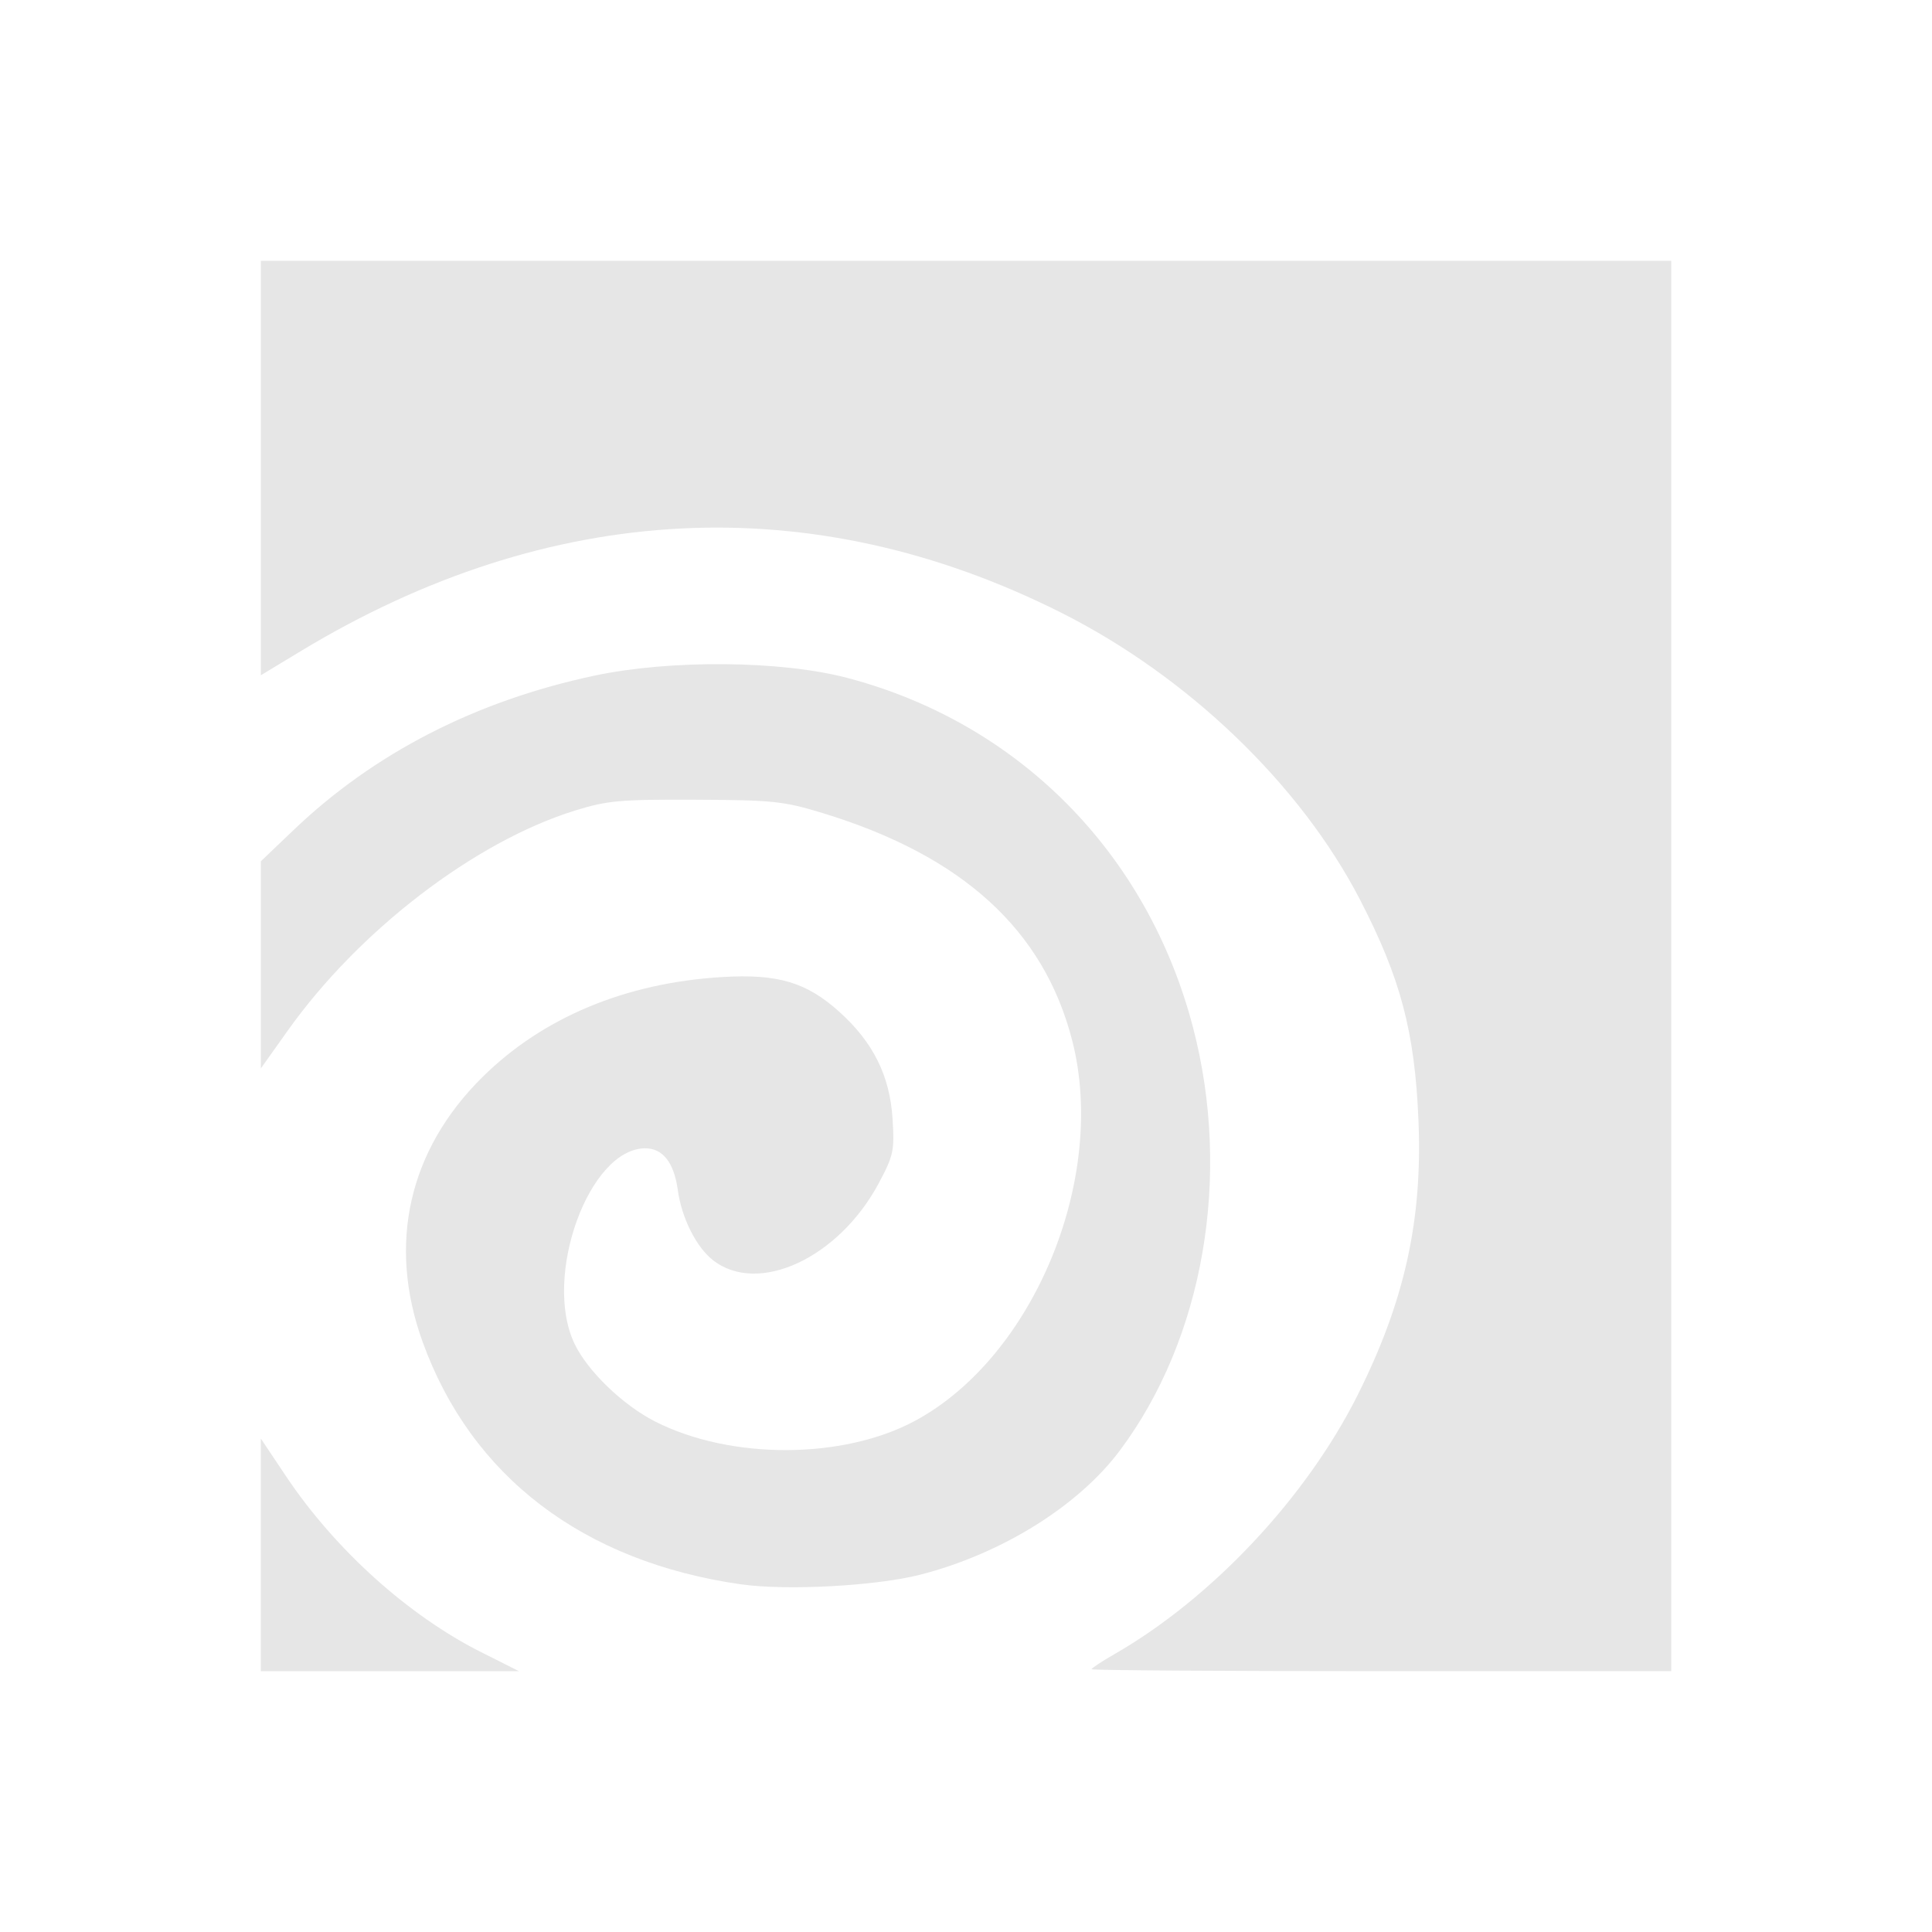 <?xml version="1.0" encoding="UTF-8" standalone="no"?>
<!-- Created with Inkscape (http://www.inkscape.org/) -->

<svg
   width="533.333"
   height="533.333"
   viewBox="0 0 141.111 141.111"
   version="1.1"
   id="svg1369"
   inkscape:version="1.1.1 (3bf5ae0d25, 2021-09-20)"
   xmlns:inkscape="http://www.inkscape.org/namespaces/inkscape"
   xmlns:sodipodi="http://sodipodi.sourceforge.net/DTD/sodipodi-0.dtd"
   xmlns="http://www.w3.org/2000/svg"
   xmlns:svg="http://www.w3.org/2000/svg">
  <sodipodi:namedview
     id="namedview1371"
     pagecolor="#505050"
     bordercolor="#eeeeee"
     borderopacity="1"
     inkscape:pageshadow="0"
     inkscape:pageopacity="0"
     inkscape:pagecheckerboard="0"
     inkscape:document-units="mm"
     showgrid="false"
     units="px"
     fit-margin-top="0"
     fit-margin-left="0"
     fit-margin-right="0"
     fit-margin-bottom="0"
     inkscape:zoom="0.64052329"
     inkscape:cx="30.443858"
     inkscape:cy="358.30079"
     inkscape:window-width="1920"
     inkscape:window-height="1141"
     inkscape:window-x="-7"
     inkscape:window-y="-7"
     inkscape:window-maximized="1"
     inkscape:current-layer="layer1" />
  <defs
     id="defs1366" />
  <g
     inkscape:label="Layer 1"
     inkscape:groupmode="layer"
     id="layer1"
     transform="translate(-50.302,191.346)">
    <path
       style="display:none;fill:#e6e6e6;stroke-width:0.353"
       d="M 13.792,-2.843 C 5.757,-4.046 -2.583,-8.265 -8.148,-13.94 c -2.924,-2.982 -3.064,-3.142 -4.223,-4.792 -3.805,-5.421 -5.887,-11.55 -5.701,-16.779 0.071,-1.998 -0.02,-3.154 -0.25,-3.153 -0.313,7.06e-4 -4.183,3.003 -5.914,4.587 -0.684,0.626 -0.933,0.829 -3.259,2.662 -2.024,1.595 -2.771,2.217 -3.622,3.017 -0.33,0.31 -3.018,2.486 -5.974,4.835 -5.544,4.407 -6.877,5.102 -9.796,5.107 -3.138,0.005 -5.749,-2.218 -6.083,-5.182 -0.134,-1.188 0.036,-1.99 0.728,-3.437 1.366,-2.857 0.664,-2.224 12.234,-11.034 2.037,-1.551 4.974,-3.774 6.526,-4.94 1.552,-1.165 3.775,-2.891 4.939,-3.834 1.164,-0.943 2.396,-1.94 2.738,-2.216 0.342,-0.276 0.743,-0.501 0.892,-0.501 0.149,0 0.521,-0.278 0.827,-0.617 0.306,-0.34 1,-0.935 1.543,-1.323 0.542,-0.388 2.215,-1.658 3.717,-2.822 1.502,-1.164 4.494,-3.466 6.648,-5.115 2.154,-1.649 3.918,-3.118 3.919,-3.263 0.001,-0.146 -5.472,-0.265 -12.162,-0.265 -13.594,0 -14.357,-0.111 -15.699,-2.282 -0.884,-1.43 -0.903,-2.657 -0.066,-4.219 0.814,-1.519 2.278,-2.735 4.202,-3.488 1.342,-0.526 3.936,-0.588 24.959,-0.599 12.904,-0.007 23.462,-0.14 23.462,-0.295 0,-0.156 -1.23,-1.262 -2.734,-2.458 -1.504,-1.196 -3.052,-2.466 -3.44,-2.821 -0.388,-0.355 -2.667,-2.215 -5.064,-4.133 -2.397,-1.918 -4.513,-3.891 -4.703,-4.384 -1.116,-2.903 1.928,-6.012 5.886,-6.012 1.467,0 3.813,0.826 4.691,1.652 0.375,0.353 2.466,1.991 4.645,3.64 6.101,4.616 11.04,8.41 11.949,9.18 0.453,0.384 0.907,0.698 1.008,0.698 0.102,0 1.432,1.032 2.956,2.293 1.524,1.261 2.936,2.293 3.137,2.293 0.201,0 0.365,0.127 0.365,0.282 0,0.155 1.211,1.147 2.692,2.205 1.48,1.058 2.945,2.201 3.253,2.541 0.309,0.34 0.764,0.617 1.012,0.617 0.248,0 0.451,0.132 0.451,0.294 0,0.162 0.875,0.897 1.944,1.633 1.069,0.737 2.935,2.315 4.145,3.507 5.644,5.561 8.456,10.255 10.206,17.038 1.06,4.109 1.133,10.992 0.157,14.922 -1.905,7.671 -6.191,14.491 -12.038,19.155 -2.708,2.16 -3.09,2.45 -3.913,2.968 -8.489,5.346 -18.981,7.475 -29.253,5.937 z M 28.761,-20.159 c 2.863,-1 4.896,-1.97 6.539,-3.118 2.215,-1.548 6.037,-5.771 7.148,-7.897 1.404,-2.689 2.565,-6.994 2.565,-9.515 0,-3.682 -1.63,-8.958 -3.678,-11.904 -0.998,-1.435 -4.995,-5.473 -5.419,-5.473 -0.188,0 -0.527,-0.222 -0.753,-0.494 -0.477,-0.575 -3.316,-2.019 -5.85,-2.975 -0.97,-0.366 -3.312,-0.875 -5.203,-1.13 -2.851,-0.385 -4.028,-0.384 -6.879,0.004 -4.4,0.599 -9.809,2.603 -11.043,4.09 -0.231,0.278 -0.573,0.506 -0.759,0.506 -0.603,0 -4.198,3.653 -5.382,5.468 -1.75,2.685 -2.219,3.669 -3,6.299 -1.765,5.947 -0.307,13.068 3.692,18.03 1.826,2.266 4.465,4.771 5.027,4.774 0.243,0.001 0.441,0.132 0.441,0.29 0,0.322 3.557,2.15 5.997,3.082 3.903,1.491 12.24,1.474 16.557,-0.034 z m -9.325,-7.813 c -1.461,-0.201 -4.751,-1.341 -6.505,-2.256 -1.963,-1.023 -4.834,-4.292 -5.86,-6.673 -1.118,-2.596 -1.193,-6.763 -0.159,-8.903 0.388,-0.803 0.706,-1.602 0.706,-1.776 0,-0.704 2.736,-3.586 4.569,-4.814 4.281,-2.868 9.256,-3.572 13.863,-1.963 5.567,1.945 8.725,5.419 9.864,10.848 1.013,4.831 -1.761,10.41 -6.596,13.261 -2.582,1.523 -7.356,2.622 -9.883,2.275 z"
       id="path2272" />
    <path
       style="display:none;fill:#e6e6e6;stroke-width:0.353"
       d="m -34.155,4.543 c 0.37,-0.922 2.199,-5.803 4.064,-10.848 1.865,-5.045 4.35,-11.712 5.522,-14.817 1.172,-3.104 2.571,-6.835 3.11,-8.29 0.539,-1.455 1.146,-3.07 1.351,-3.589 0.339,-0.86 0.257,-1.03 -0.932,-1.931 -0.717,-0.543 -8.826,-6.985 -18.02,-14.315 L -55.777,-62.573 h 22.211 22.211 l 3.229,-8.026 c 1.776,-4.414 4.207,-10.407 5.403,-13.317 1.195,-2.91 2.606,-6.403 3.135,-7.761 2.478,-6.36 3.718,-9.346 3.88,-9.345 0.097,7.7e-4 1.784,4.009 3.748,8.907 1.964,4.898 5.446,13.547 7.736,19.221 l 4.165,10.316 21.965,0.091 21.965,0.091 -16.237,13.053 c -8.93,7.179 -16.92,13.59 -17.756,14.247 l -1.519,1.194 0.653,1.628 c 0.359,0.896 2.179,5.756 4.045,10.801 1.865,5.045 4.353,11.712 5.529,14.817 1.176,3.104 2.495,6.678 2.932,7.941 0.437,1.263 1.042,2.891 1.345,3.616 0.303,0.725 0.492,1.319 0.42,1.319 -0.163,0 -1.656,-0.937 -21.931,-13.758 C 12.3,-13.264 4.7,-17.994 4.462,-18.052 c -0.382,-0.093 -10.941,6.465 -32.332,20.08 -3.622,2.305 -6.669,4.191 -6.771,4.191 -0.103,0 0.116,-0.754 0.486,-1.676 z"
       id="path2561" />
    <path
       style="fill:#e6e6e6;stroke-width:0.353"
       d="m 69.352,-77.781 v -8.496 l 1.836,2.746 c 3.587,5.363 8.933,10.182 14.266,12.862 l 2.757,1.385 H 78.782 69.352 Z m 60.678,8.353 c 0,-0.079 0.754,-0.576 1.676,-1.105 7.099,-4.076 13.991,-11.415 17.744,-18.894 3.44,-6.855 4.758,-12.792 4.456,-20.075 -0.269,-6.493 -1.307,-10.41 -4.277,-16.145 -4.359,-8.417 -12.567,-16.297 -21.824,-20.951 -18.196,-9.149 -37.366,-8.178 -55.541,2.813 l -2.91,1.76 v -15.136 -15.136 h 51.506 51.506 v 51.506 51.506 h -21.167 c -11.642,0 -21.167,-0.064 -21.167,-0.143 z m -25.586,-6.197 c -11.533,-1.643 -19.717,-7.871 -23.275,-17.713 -2.579,-7.134 -1.024,-14.011 4.374,-19.343 4.418,-4.364 10.474,-6.887 17.537,-7.305 4.038,-0.239 6.124,0.382 8.521,2.537 2.469,2.22 3.69,4.665 3.89,7.792 0.151,2.351 0.077,2.699 -0.998,4.717 -2.925,5.488 -8.826,8.225 -12.129,5.626 -1.211,-0.953 -2.277,-3.079 -2.553,-5.096 -0.276,-2.013 -1.091,-3.064 -2.378,-3.064 -4.108,0 -7.504,9.364 -5.172,14.266 0.953,2.003 3.539,4.496 5.911,5.698 5.513,2.793 13.716,2.767 18.965,-0.062 8.663,-4.668 14.054,-17.701 11.482,-27.758 -2.07,-8.094 -8.015,-13.515 -18.243,-16.634 -2.834,-0.864 -3.627,-0.947 -9.272,-0.972 -5.521,-0.024 -6.453,0.06 -8.819,0.796 -7.309,2.273 -15.758,8.746 -20.96,16.059 l -1.971,2.771 v -7.564 -7.564 l 2.381,-2.275 c 5.892,-5.63 13.308,-9.438 21.961,-11.28 5.572,-1.186 13.65,-1.115 18.496,0.161 12.514,3.296 21.911,12.792 25.242,25.509 2.842,10.85 0.787,22.739 -5.345,30.928 -3.041,4.061 -8.634,7.538 -14.58,9.064 -3.208,0.823 -9.749,1.176 -13.063,0.704 z"
       id="path2715" />
  </g>
</svg>
